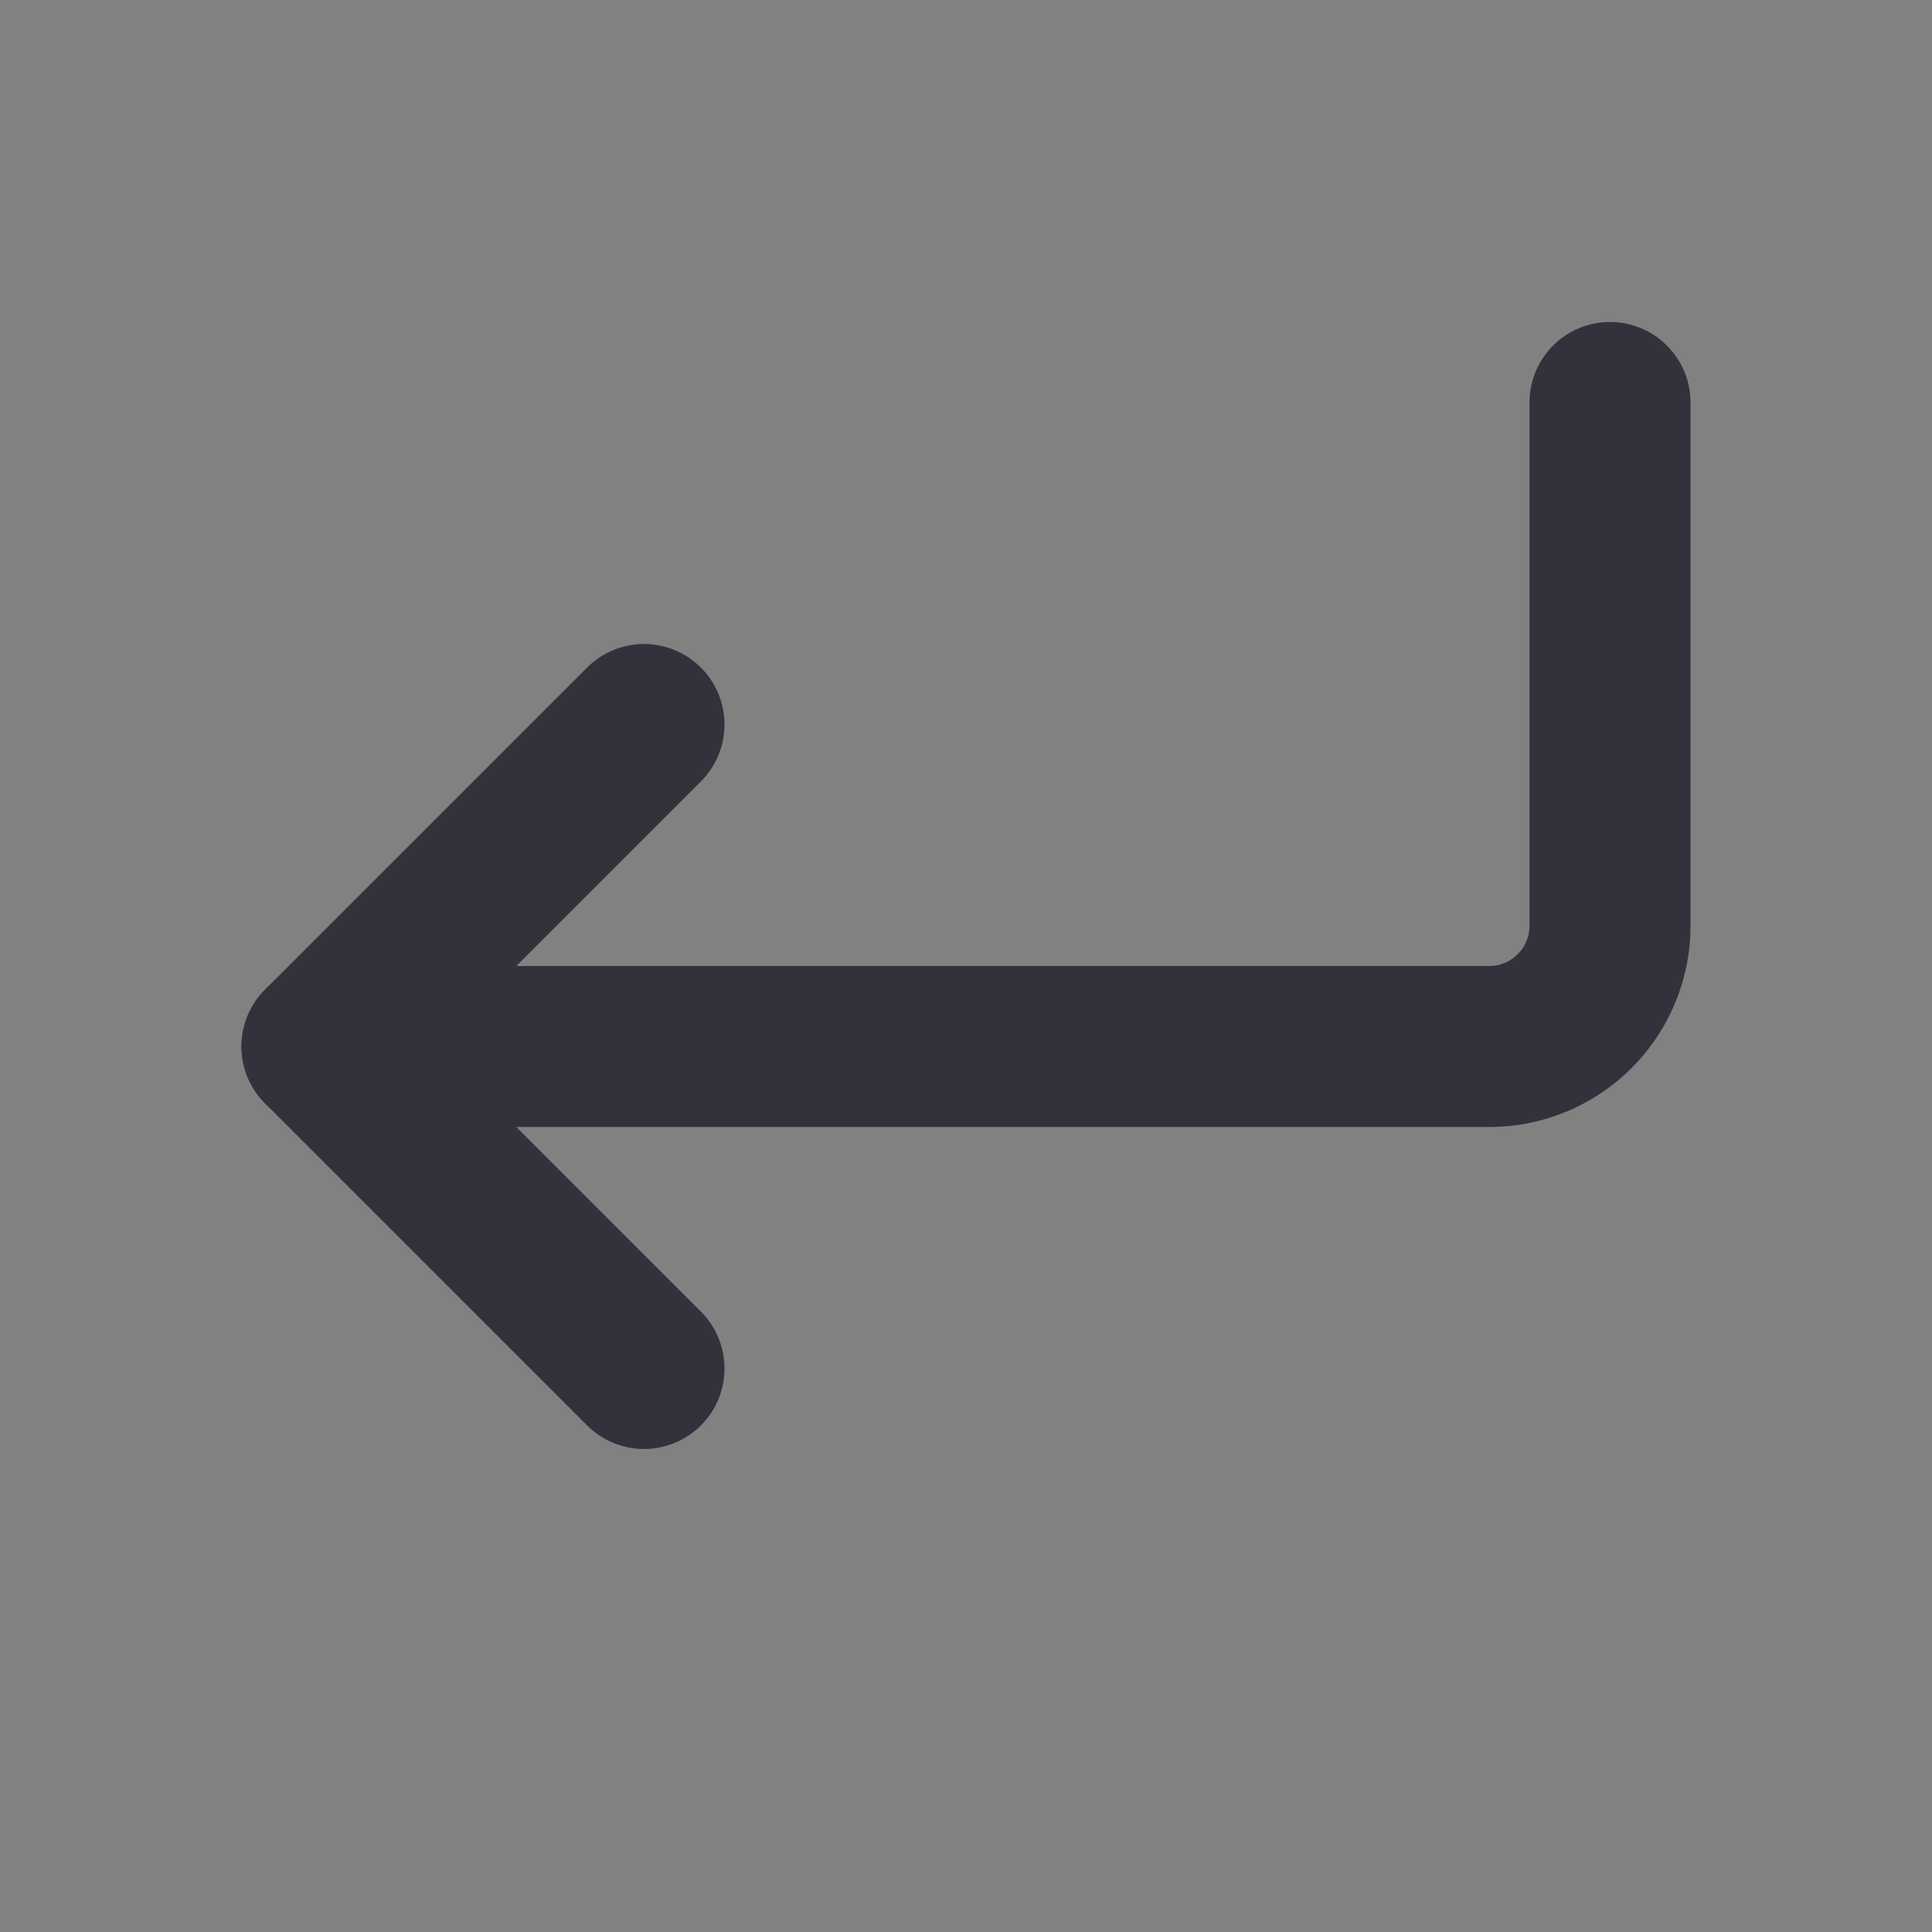 <svg  viewBox="0 0 24 24" xmlns="http://www.w3.org/2000/svg" fill="none"><rect x="0" y="0" width="24" height="24" fill="#808080" stroke="none"/><path fill-opacity=".01" fill="#fff" d="M24 0H0v24h24V0z"/><path stroke-linejoin="round" stroke-linecap="round" stroke-width="2" stroke="#34313c" d="m8 9-4 4 4 4"/><path stroke-linejoin="round" stroke-linecap="round" stroke-width="2" stroke="#34313c" d="M20 5v6.5a1.5 1.5 0 0 1-1.5 1.5H4"/></svg>
